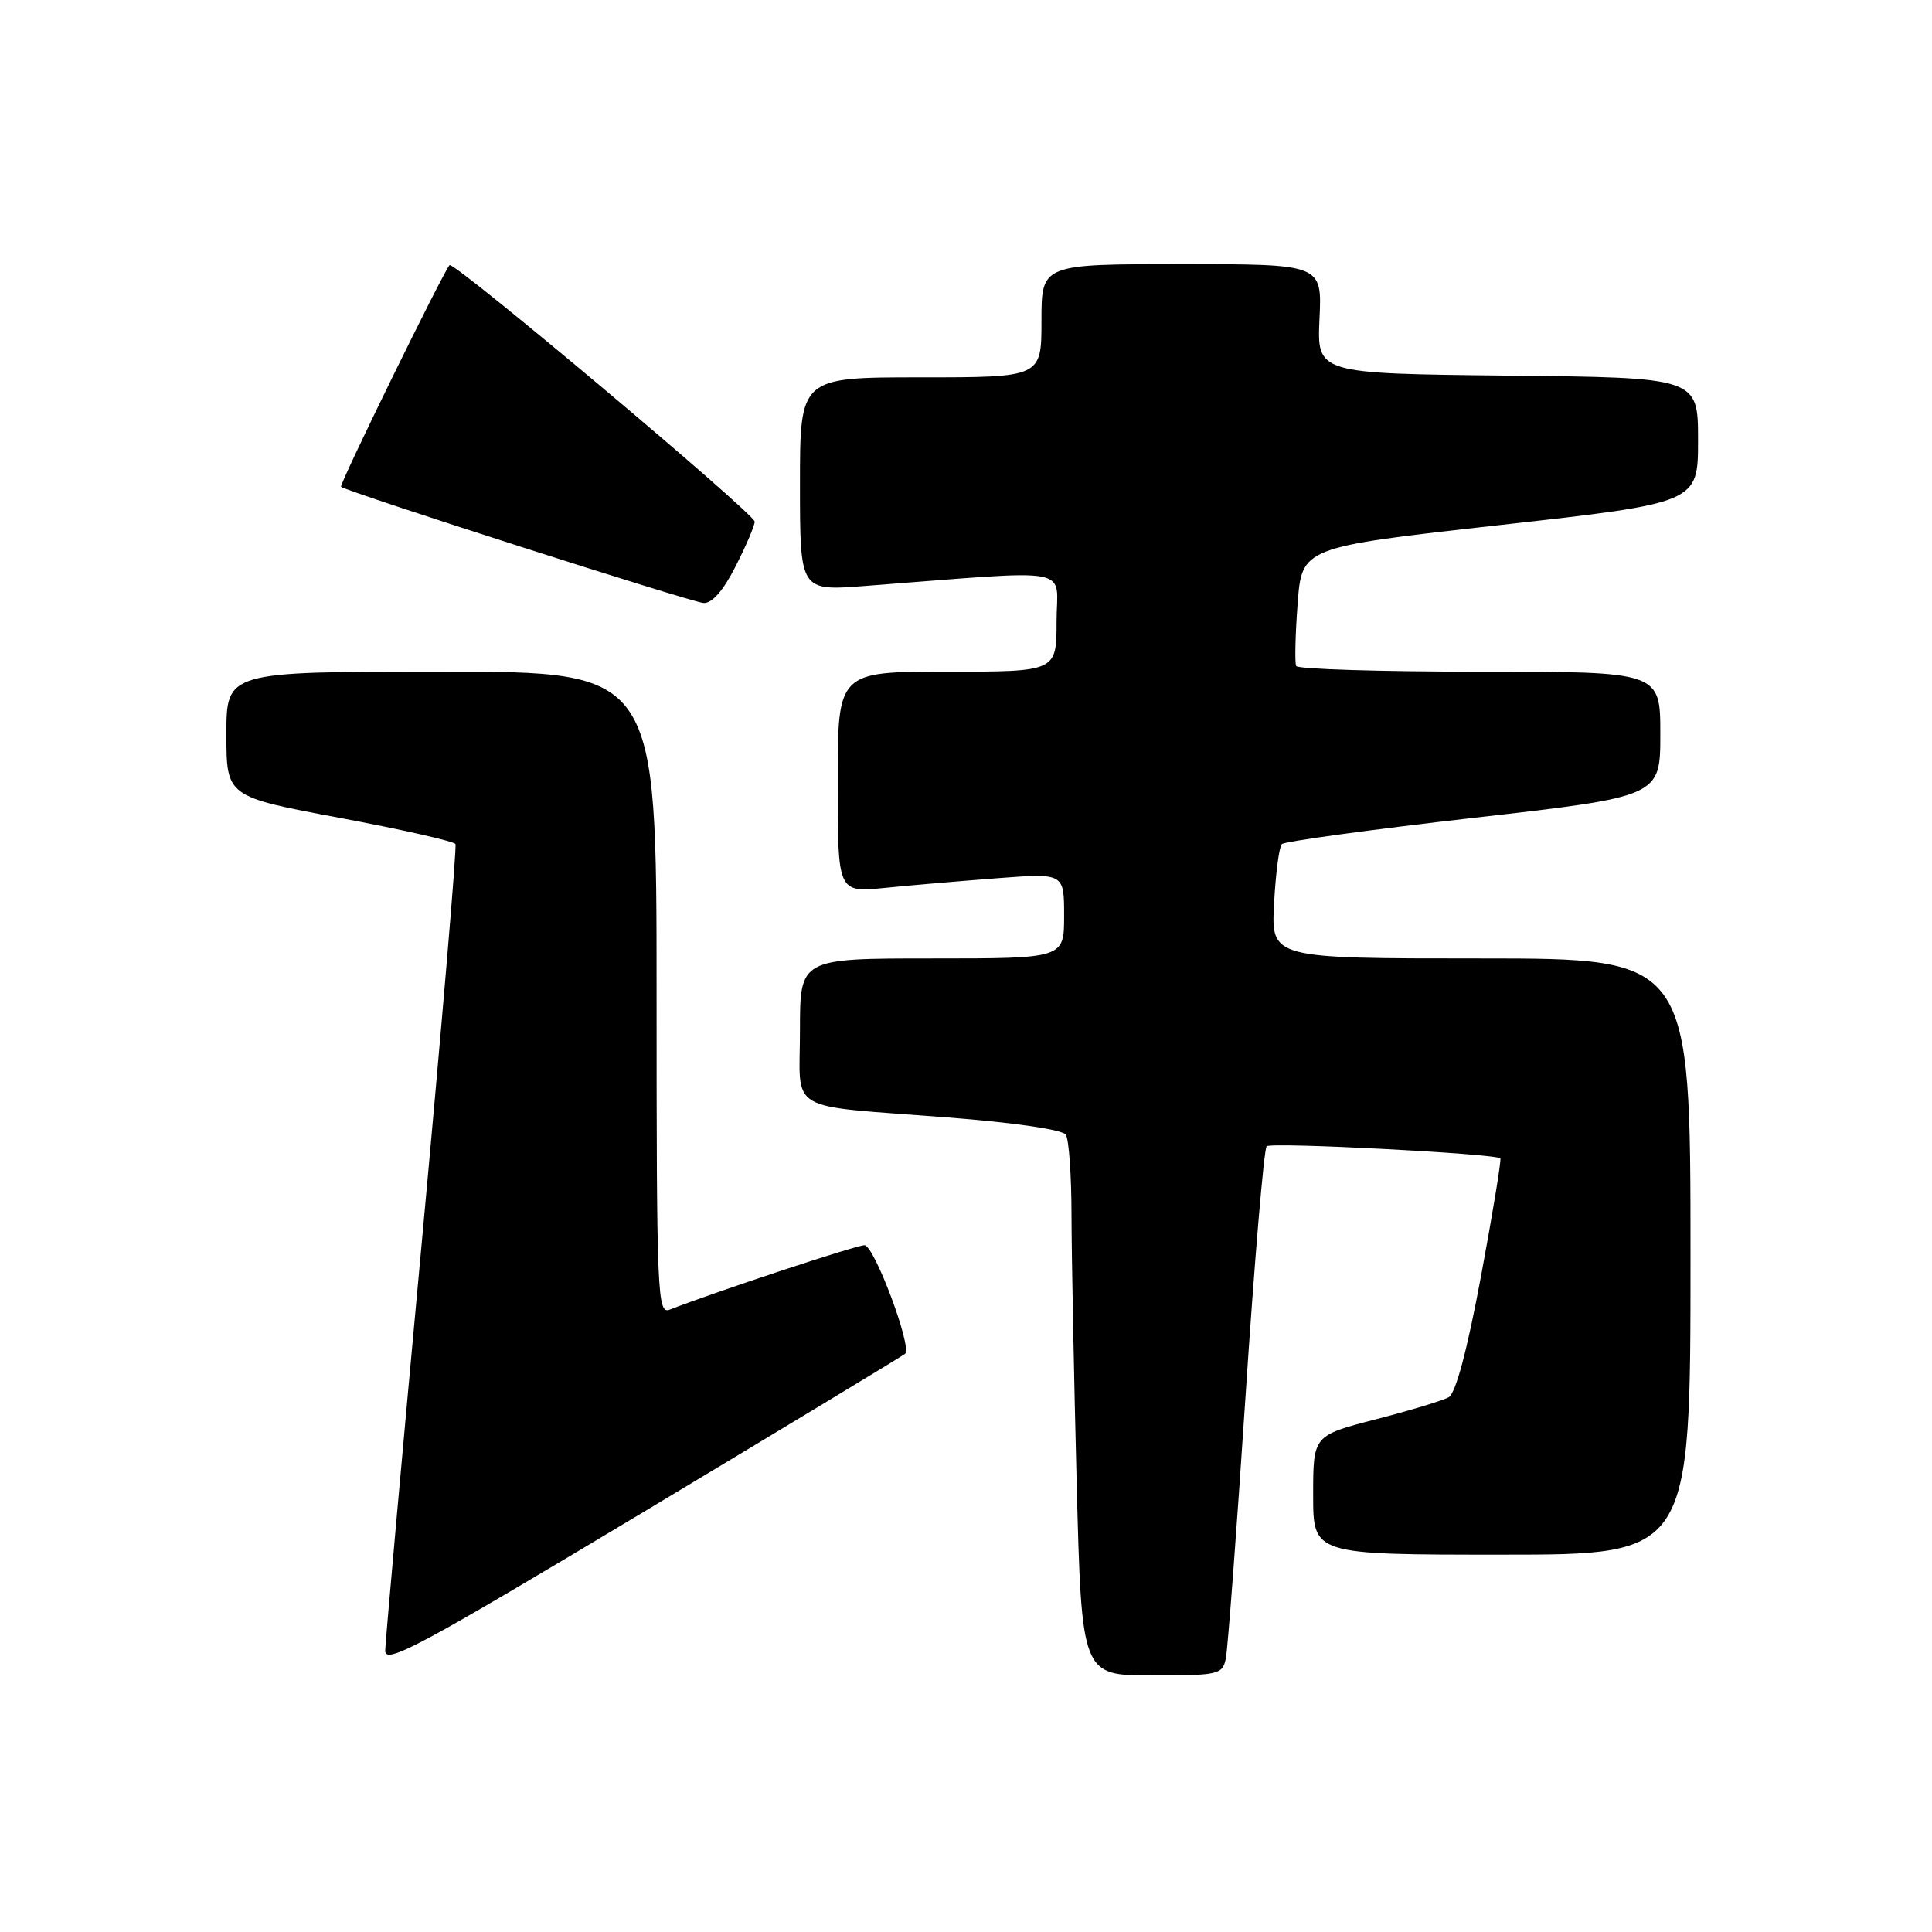 <?xml version="1.0" encoding="UTF-8" standalone="no"?>
<!DOCTYPE svg PUBLIC "-//W3C//DTD SVG 1.1//EN" "http://www.w3.org/Graphics/SVG/1.1/DTD/svg11.dtd" >
<svg xmlns="http://www.w3.org/2000/svg" xmlns:xlink="http://www.w3.org/1999/xlink" version="1.1" viewBox="0 0 256 256">
 <g >
 <path fill="currentColor"
d=" M 162.43 219.75 C 162.68 218.51 163.86 202.88 165.04 185.00 C 166.22 167.12 167.48 152.22 167.84 151.89 C 168.45 151.32 198.11 152.86 198.80 153.49 C 198.96 153.64 197.81 160.65 196.25 169.06 C 194.40 178.97 192.89 184.63 191.95 185.15 C 191.15 185.59 186.79 186.91 182.25 188.08 C 174.00 190.22 174.00 190.22 174.00 198.11 C 174.00 206.00 174.00 206.00 199.00 206.00 C 224.00 206.00 224.00 206.00 224.00 166.50 C 224.00 127.00 224.00 127.00 196.22 127.00 C 168.43 127.00 168.43 127.00 168.82 119.75 C 169.03 115.76 169.49 112.21 169.85 111.85 C 170.21 111.49 181.64 109.93 195.25 108.37 C 220.00 105.55 220.00 105.55 220.00 97.27 C 220.00 89.00 220.00 89.00 196.06 89.00 C 182.89 89.00 171.95 88.66 171.75 88.25 C 171.55 87.84 171.63 84.13 171.94 80.01 C 172.50 72.51 172.50 72.51 198.75 69.57 C 225.00 66.63 225.00 66.63 225.00 58.33 C 225.00 50.03 225.00 50.03 199.75 49.77 C 174.51 49.50 174.51 49.50 174.84 42.25 C 175.18 35.00 175.18 35.00 156.59 35.00 C 138.00 35.00 138.00 35.00 138.00 42.50 C 138.00 50.00 138.00 50.00 122.00 50.00 C 106.00 50.00 106.00 50.00 106.00 64.15 C 106.00 78.30 106.00 78.30 114.50 77.65 C 143.01 75.48 140.00 74.92 140.00 82.35 C 140.00 89.00 140.00 89.00 125.50 89.00 C 111.00 89.00 111.00 89.00 111.00 103.64 C 111.00 118.28 111.00 118.28 117.25 117.65 C 120.69 117.30 127.44 116.73 132.25 116.36 C 141.00 115.70 141.00 115.70 141.00 121.35 C 141.00 127.00 141.00 127.00 123.50 127.00 C 106.00 127.00 106.00 127.00 106.00 136.48 C 106.00 147.66 103.83 146.38 125.50 148.06 C 134.41 148.75 140.80 149.68 141.23 150.36 C 141.64 150.99 141.98 155.81 141.98 161.09 C 141.99 166.36 142.30 182.22 142.66 196.34 C 143.32 222.00 143.32 222.00 152.64 222.00 C 161.50 222.00 161.98 221.89 162.43 219.75 Z  M 119.94 179.38 C 120.88 178.47 115.83 165.00 114.55 165.00 C 113.45 165.00 95.00 171.10 88.75 173.53 C 87.10 174.18 87.00 171.78 87.00 131.61 C 87.00 89.00 87.00 89.00 58.50 89.00 C 30.00 89.00 30.00 89.00 30.00 97.28 C 30.00 105.56 30.00 105.56 45.00 108.37 C 53.24 109.91 60.15 111.48 60.35 111.84 C 60.55 112.20 58.54 135.90 55.90 164.50 C 53.25 193.10 51.07 217.49 51.04 218.71 C 51.01 220.62 55.64 218.13 85.25 200.36 C 104.09 189.05 119.70 179.61 119.94 179.38 Z  M 97.48 75.03 C 98.87 72.30 100.00 69.64 100.00 69.12 C 100.00 68.07 60.11 34.54 59.57 35.13 C 58.72 36.05 44.91 64.24 45.19 64.50 C 45.90 65.14 91.64 79.81 93.23 79.90 C 94.35 79.96 95.85 78.25 97.48 75.03 Z "/>
</g>
</svg>